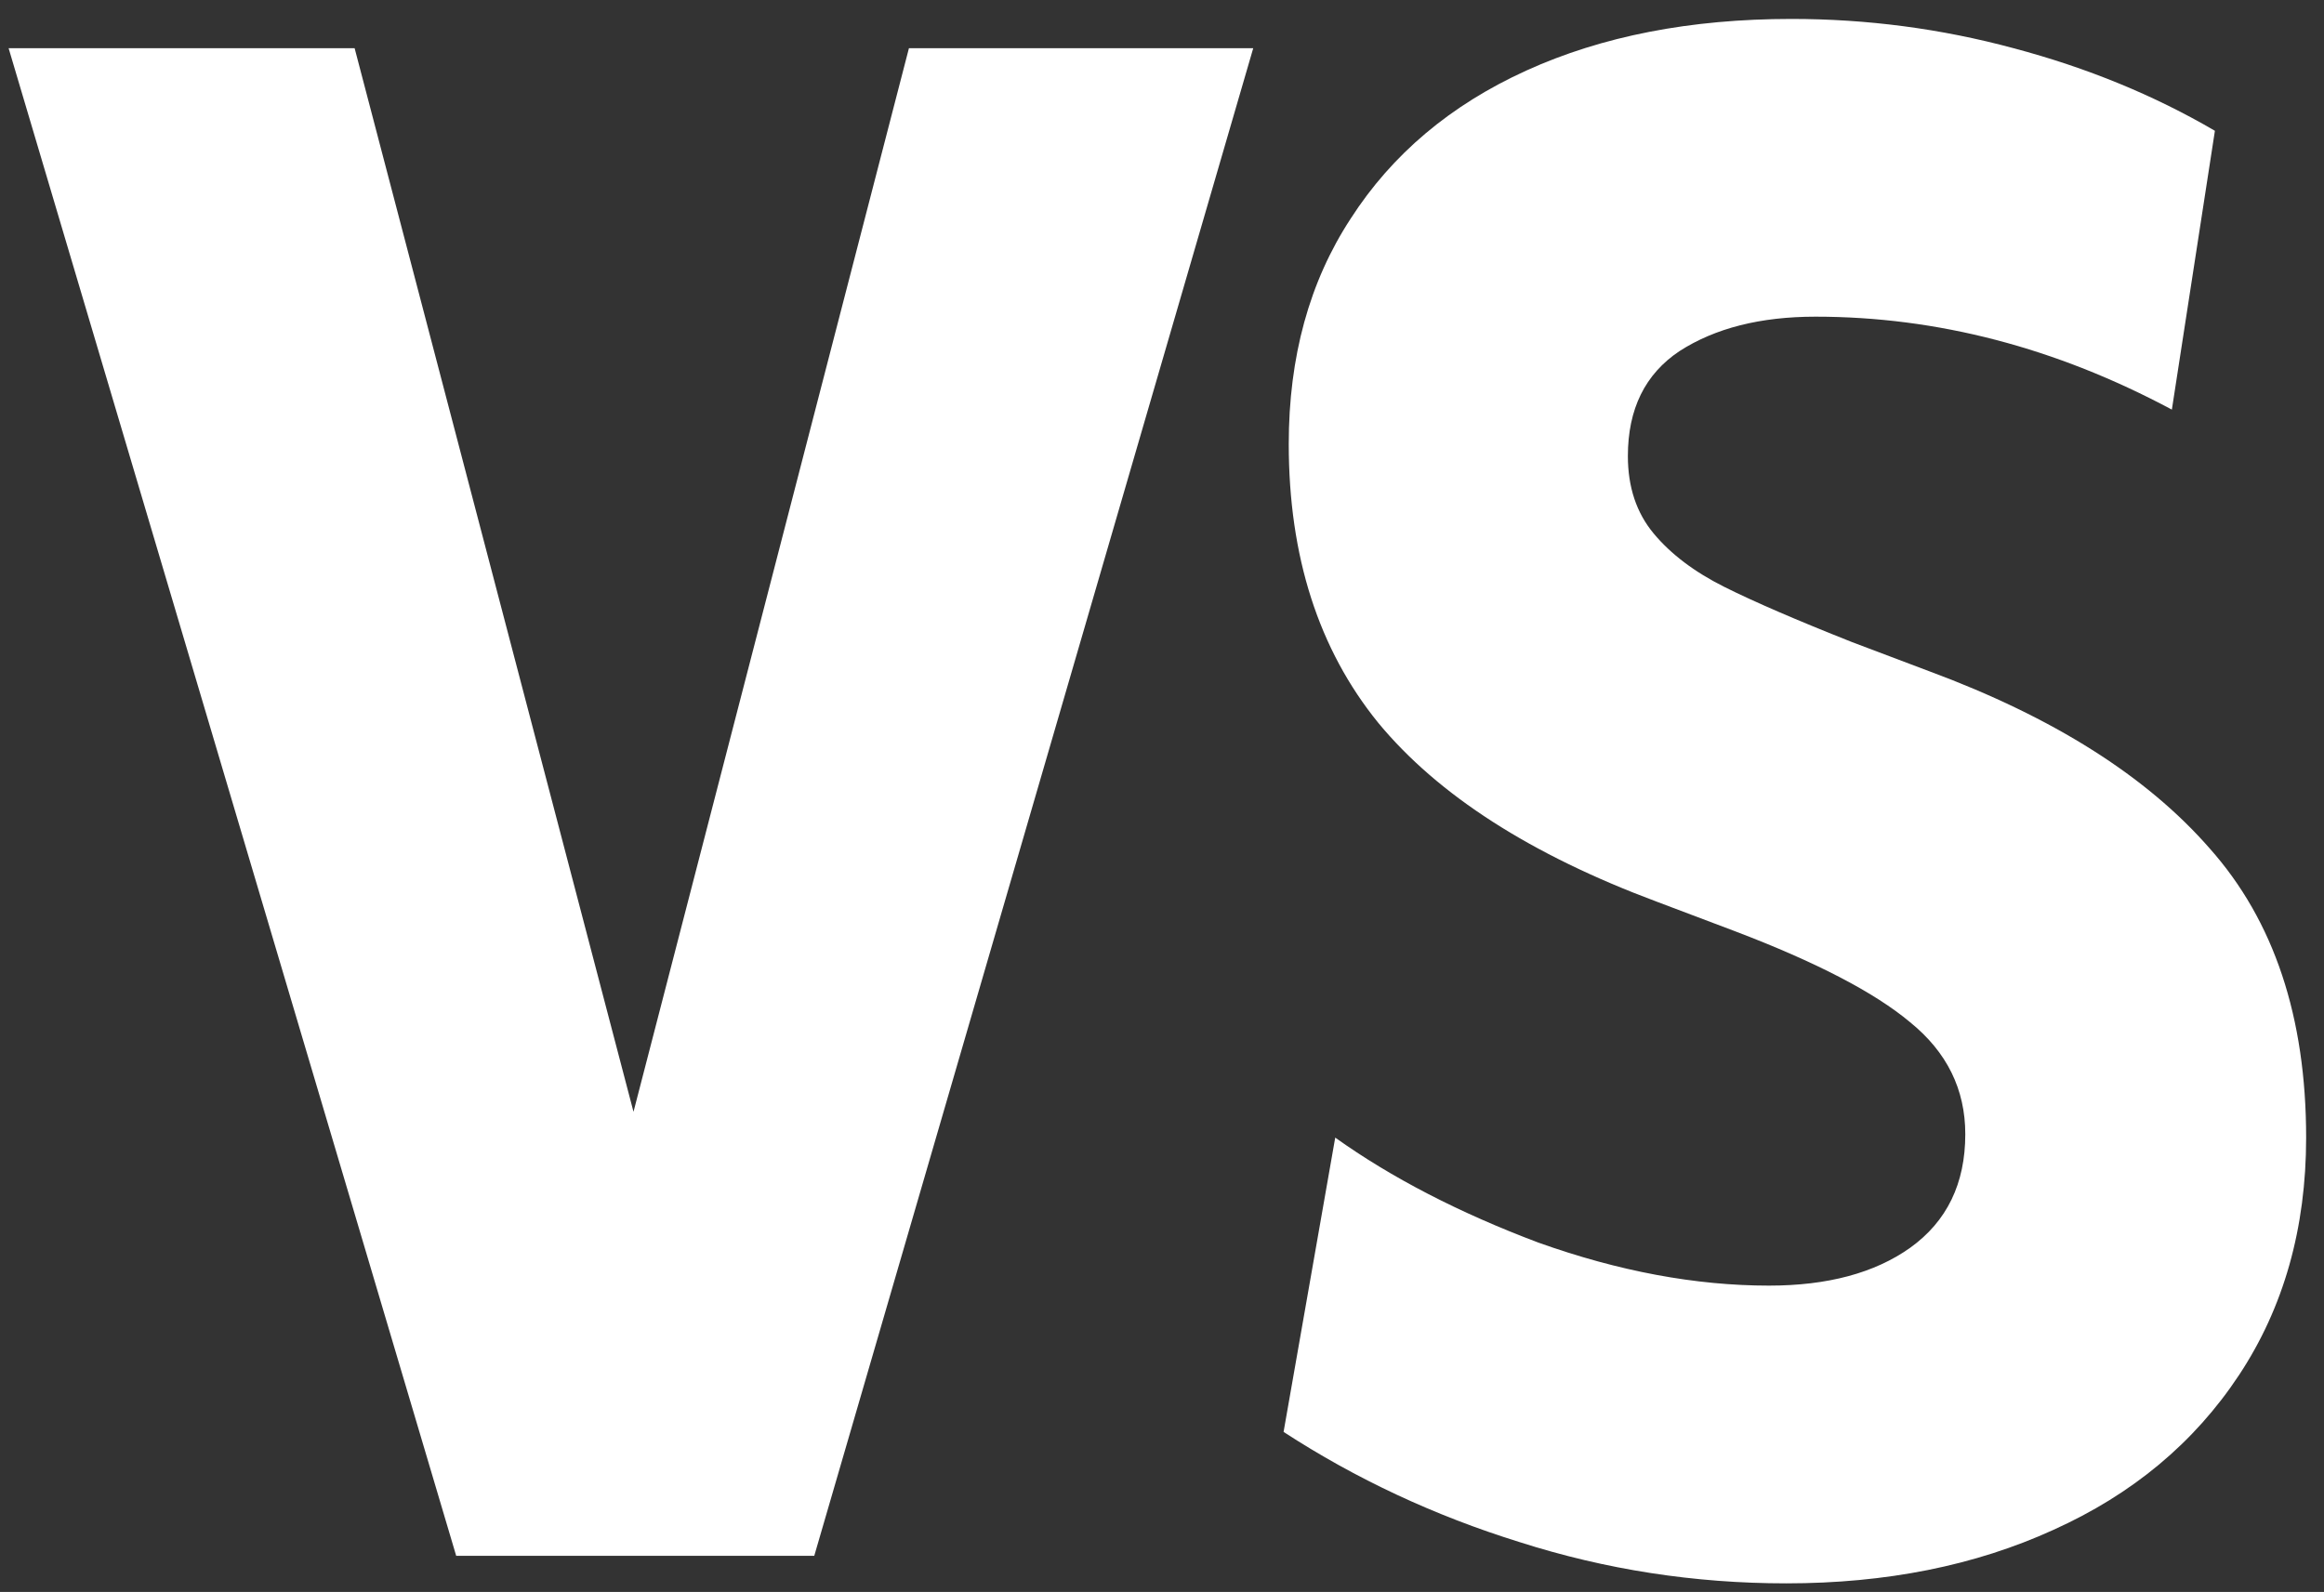 <svg width="54" height="37" viewBox="0 0 54 37" fill="none" xmlns="http://www.w3.org/2000/svg">
<rect x="0" y="0" width="54" height="37" fill="#333333" stroke="none"/>
<g clip-path="url(#clip0_52_51)">
<path d="M0.2 1.12H8.24L14.72 25.84L21.12 1.12H29.12L18.92 36.16H10.6L0.2 1.12ZM41.505 36.8C39.372 36.8 37.305 36.48 35.305 35.84C33.332 35.227 31.505 34.373 29.825 33.28L31.025 26.44C32.332 27.373 33.905 28.187 35.745 28.88C37.612 29.547 39.399 29.88 41.105 29.88C42.465 29.88 43.559 29.587 44.385 29C45.239 28.387 45.665 27.507 45.665 26.36C45.665 25.32 45.239 24.453 44.385 23.76C43.559 23.067 42.199 22.36 40.305 21.64L38.505 20.96C35.572 19.867 33.412 18.48 32.025 16.8C30.639 15.093 29.945 12.933 29.945 10.32C29.945 8.293 30.425 6.547 31.385 5.08C32.345 3.587 33.705 2.44 35.465 1.64C37.225 0.84 39.279 0.44 41.625 0.44C43.385 0.44 45.105 0.667 46.785 1.12C48.492 1.573 50.052 2.213 51.465 3.04L50.465 9.52C47.772 8.08 45.012 7.36 42.185 7.36C40.905 7.36 39.852 7.627 39.025 8.16C38.225 8.693 37.825 9.507 37.825 10.6C37.825 11.32 38.025 11.92 38.425 12.4C38.825 12.88 39.372 13.293 40.065 13.64C40.759 13.987 41.745 14.413 43.025 14.92L44.825 15.6C47.705 16.667 49.879 18.04 51.345 19.72C52.839 21.4 53.585 23.64 53.585 26.44C53.585 28.547 53.065 30.387 52.025 31.96C50.985 33.533 49.545 34.733 47.705 35.56C45.892 36.387 43.825 36.8 41.505 36.8Z" fill="white"/>
</g>
<defs>
<clipPath id="clip0_52_51">
<rect width="54" height="37" fill="white"/>
</clipPath>
</defs>
</svg>
